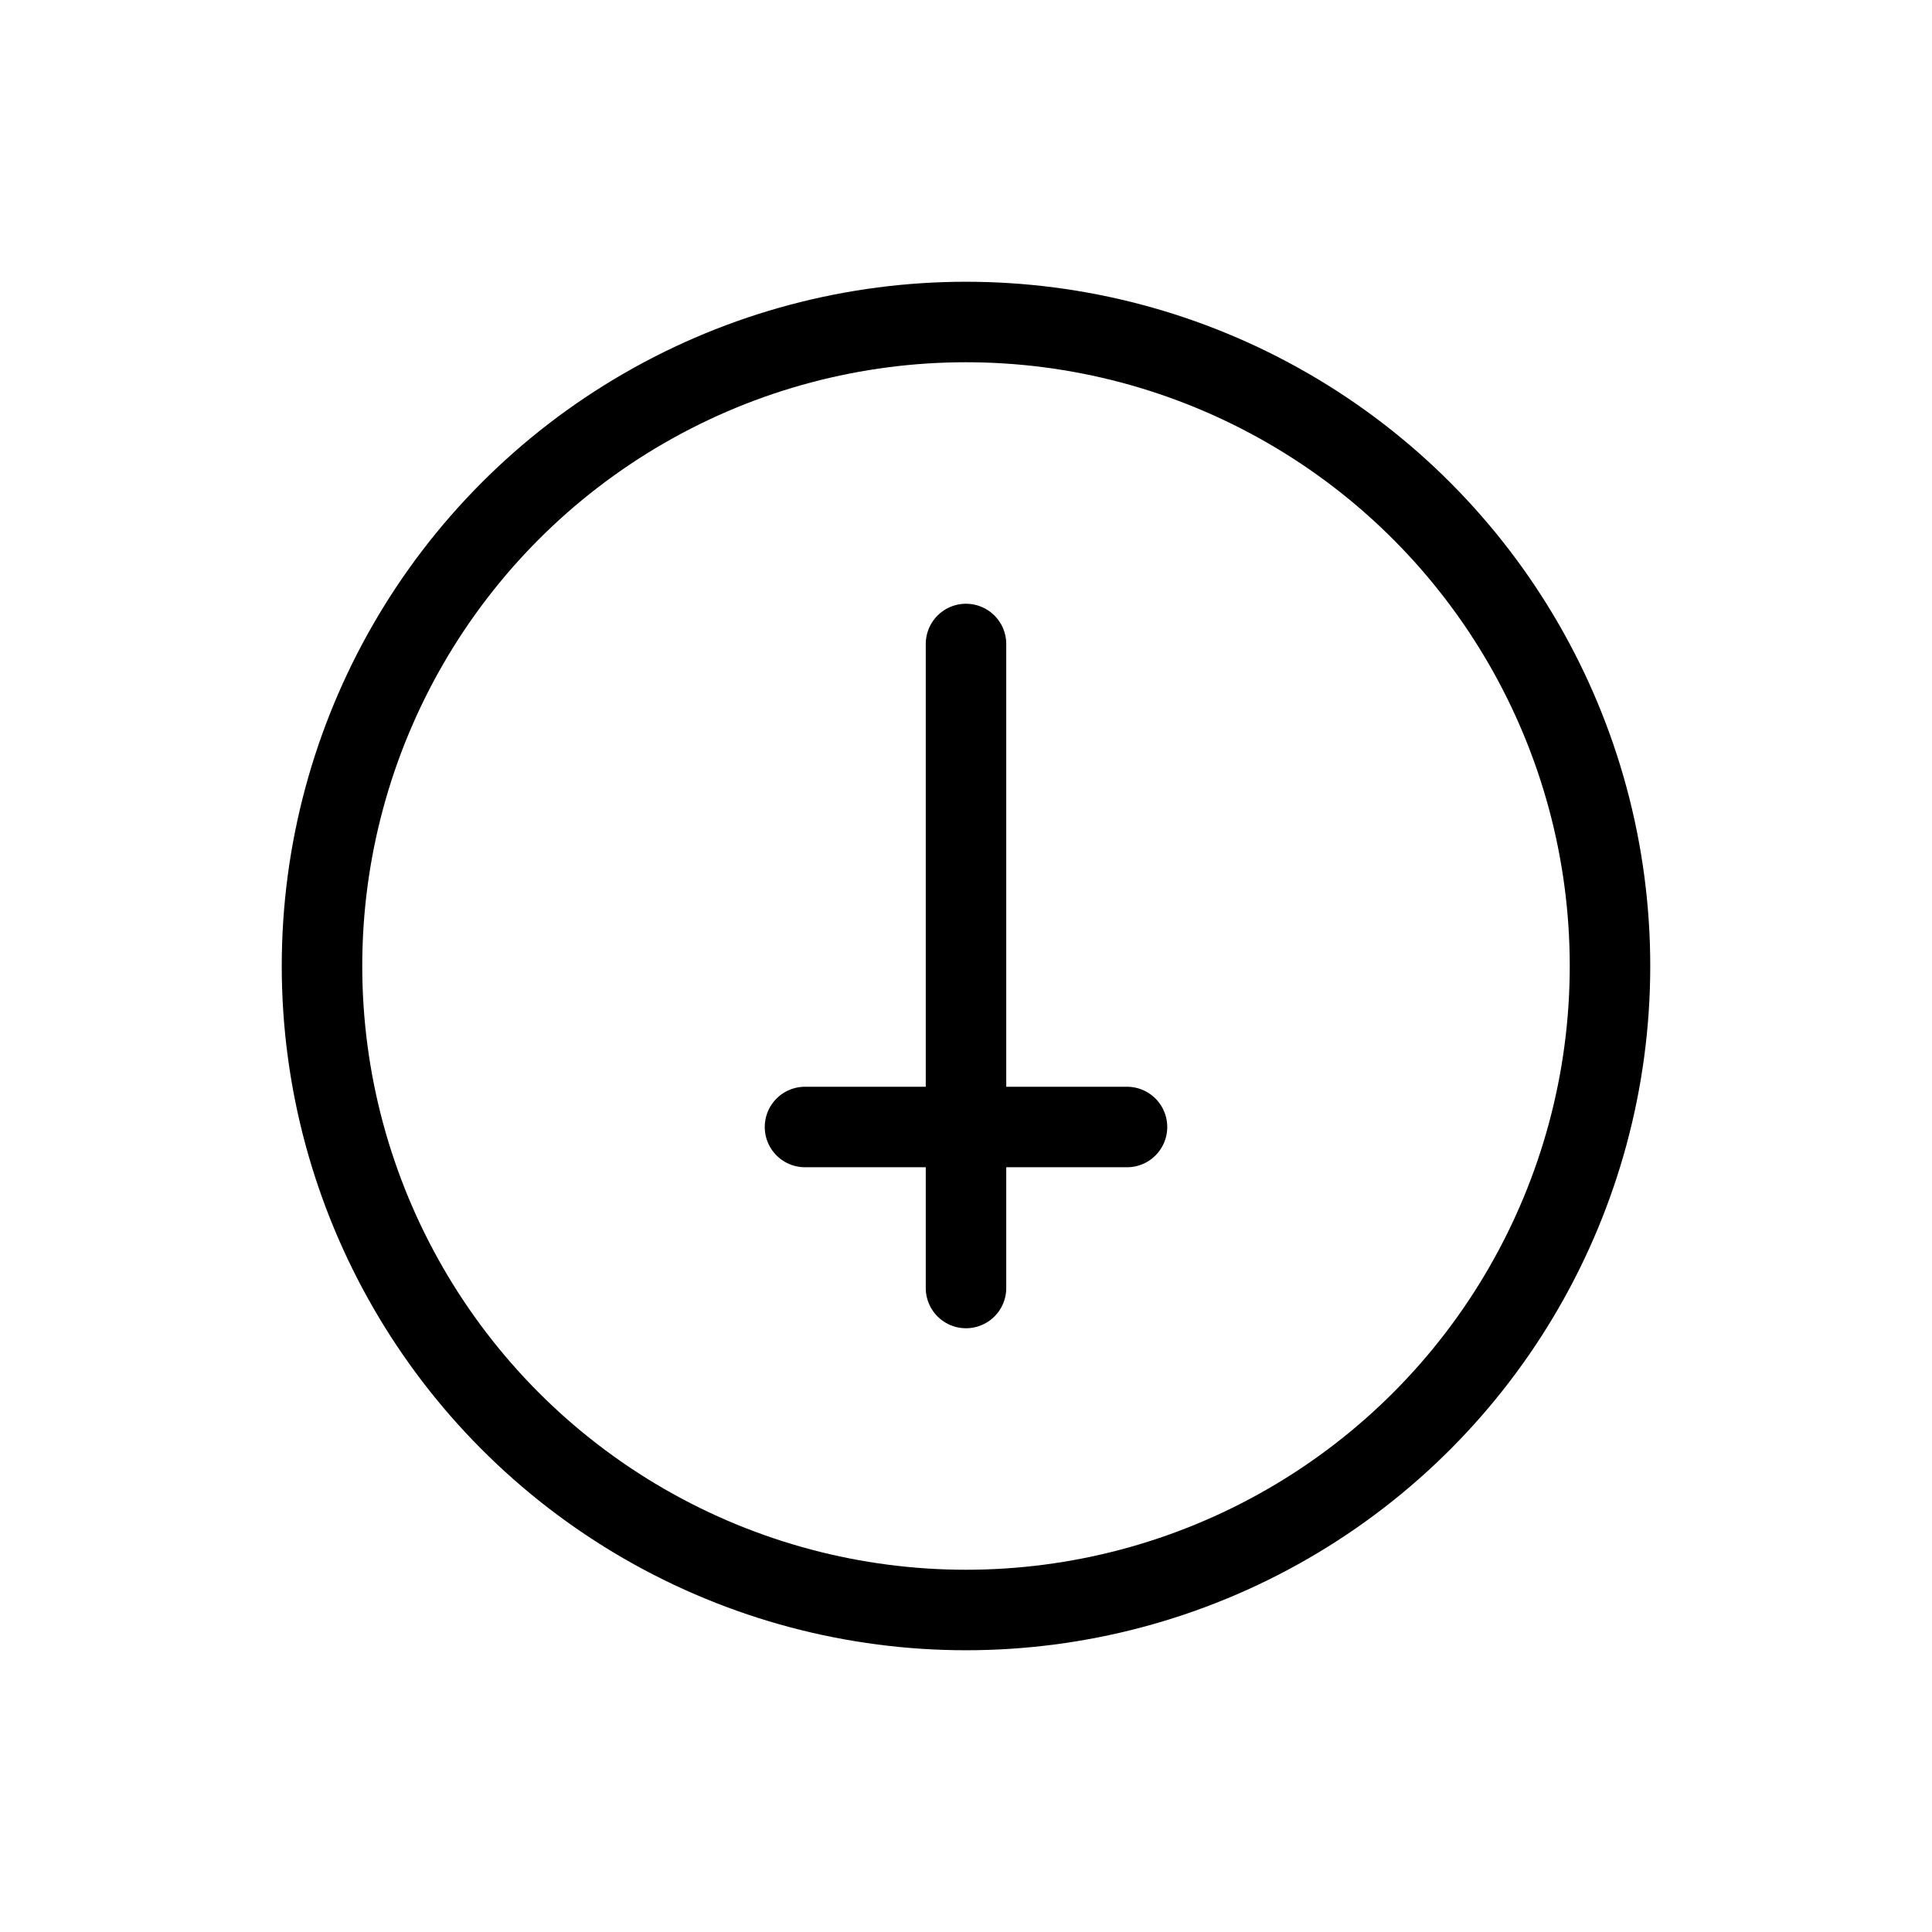 <svg width="48" height="48" viewBox="0 0 48 48" fill="none" xmlns="http://www.w3.org/2000/svg">
  <circle cx="24" cy="24" r="16" stroke="currentColor" stroke-width="2"/>
  <path d="M24 16v16m-4-4h8" stroke="currentColor" stroke-width="2" stroke-linecap="round"/>
</svg> 